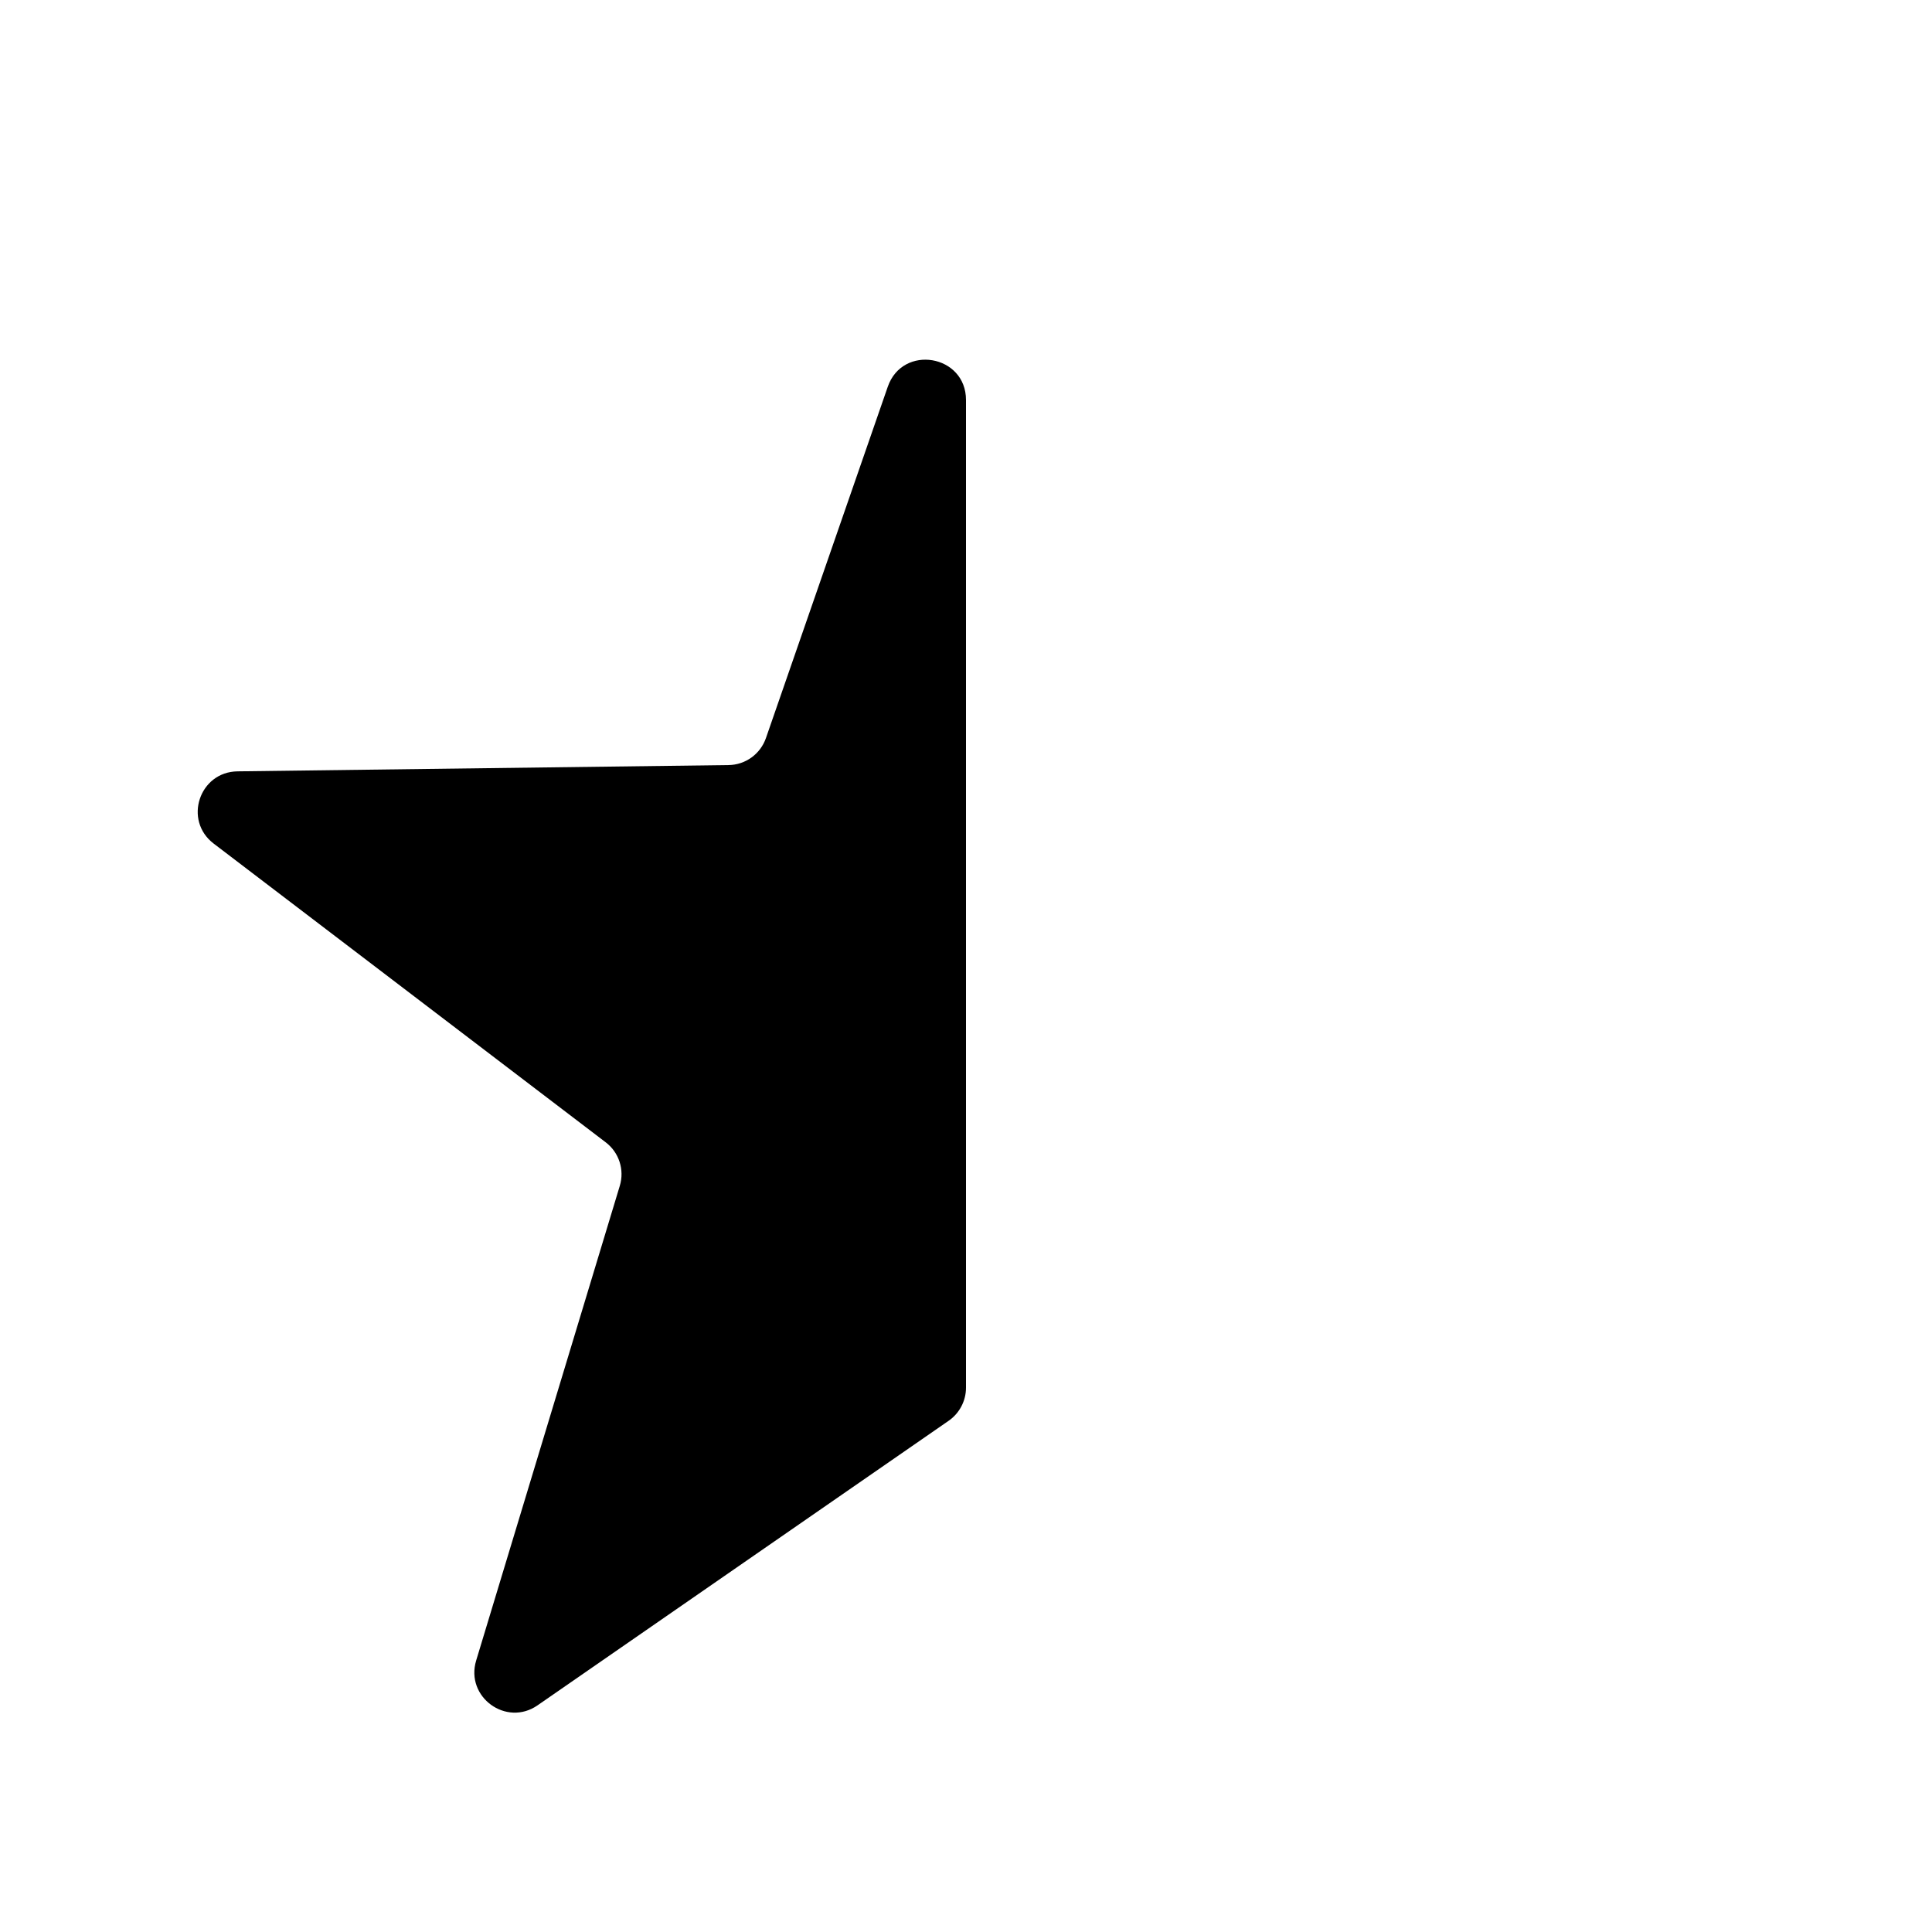 <svg width="24" height="24" viewBox="0 0 24 24" fill="none" xmlns="http://www.w3.org/2000/svg">
<path d="M11.785 17.649C11.919 17.556 12 17.402 12 17.238V4.969C12 4.405 11.212 4.272 11.028 4.805L9.515 9.168C9.446 9.367 9.26 9.502 9.049 9.504L2.951 9.582C2.475 9.588 2.276 10.191 2.654 10.479L7.524 14.19C7.69 14.316 7.76 14.532 7.699 14.732L5.915 20.628C5.778 21.081 6.289 21.454 6.678 21.184L11.785 17.649Z" fill="currentColor"/>
</svg>
